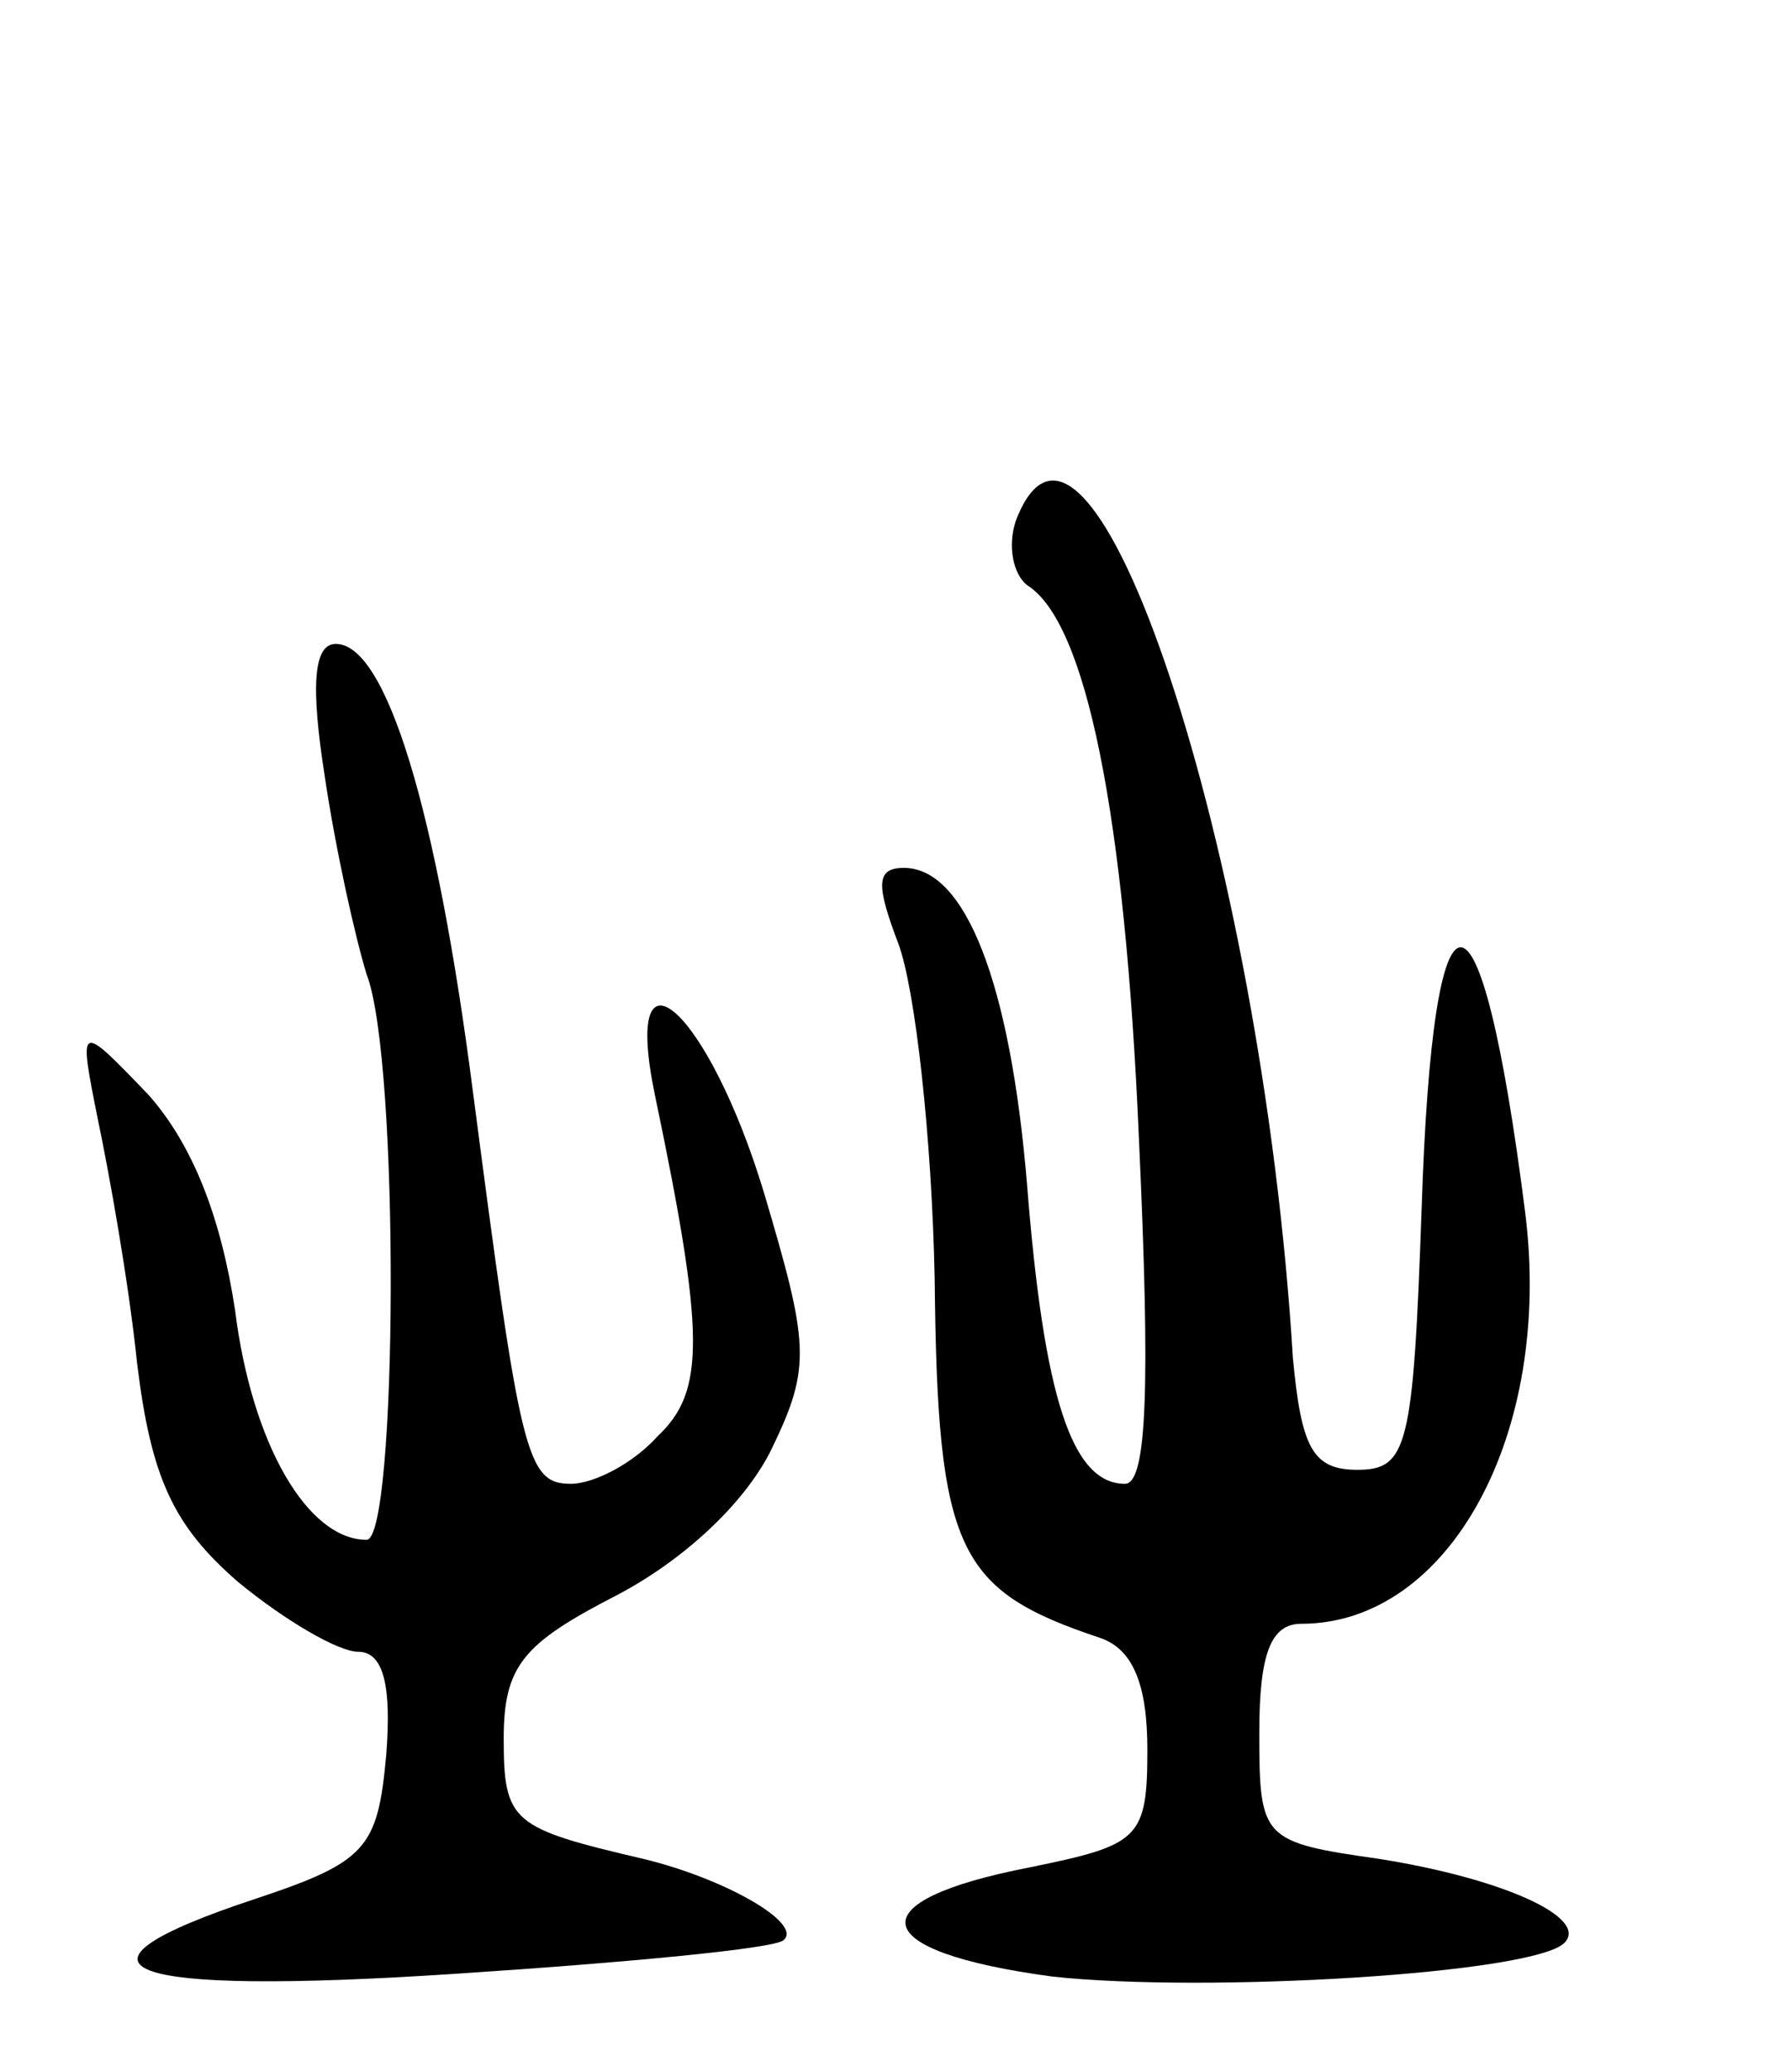 <svg version="1.0" xmlns="http://www.w3.org/2000/svg"
 width="64pt" height="74pt" viewBox="0 0 64 74"
 preserveAspectRatio="xMidYMid meet">
<g transform="translate(0,74) scale(0.1,-0.1)"
fill="#000000" stroke="none">
<path d="M363 554 c-3 -9 -1 -19 4 -23 21 -13 35 -81 40 -198 4 -87 3 -123 -5
-123 -19 0 -29 31 -35 107 -6 72 -22 113 -44 113 -10 0 -10 -6 -2 -27 6 -16
12 -69 13 -120 1 -97 8 -111 59 -128 12 -4 17 -17 17 -40 0 -32 -3 -34 -42
-42 -62 -12 -59 -30 8 -39 55 -6 172 1 183 12 9 9 -22 23 -66 30 -42 6 -43 7
-43 45 0 28 4 39 15 39 53 0 90 68 80 147 -16 126 -33 126 -37 1 -3 -85 -5
-93 -23 -93 -16 0 -20 8 -23 40 -11 181 -73 367 -99 299z"/>
<path d="M116 463 c4 -27 11 -58 15 -71 12 -31 11 -202 0 -202 -21 0 -41 34
-47 82 -5 33 -15 59 -31 77 -25 26 -25 26 -18 -9 4 -19 11 -58 14 -87 5 -41
13 -58 36 -78 17 -14 36 -25 43 -25 9 0 12 -12 10 -37 -3 -33 -7 -38 -46 -51
-76 -25 -50 -35 71 -27 61 4 114 9 117 12 7 6 -21 22 -50 29 -47 11 -50 13
-50 43 0 26 7 34 40 51 25 13 47 34 56 53 14 29 13 37 -3 91 -20 66 -51 93
-39 35 18 -86 18 -106 1 -122 -9 -10 -23 -17 -31 -17 -16 0 -18 10 -35 140
-13 101 -31 160 -49 160 -8 0 -9 -15 -4 -47z"/>
</g>
</svg>
